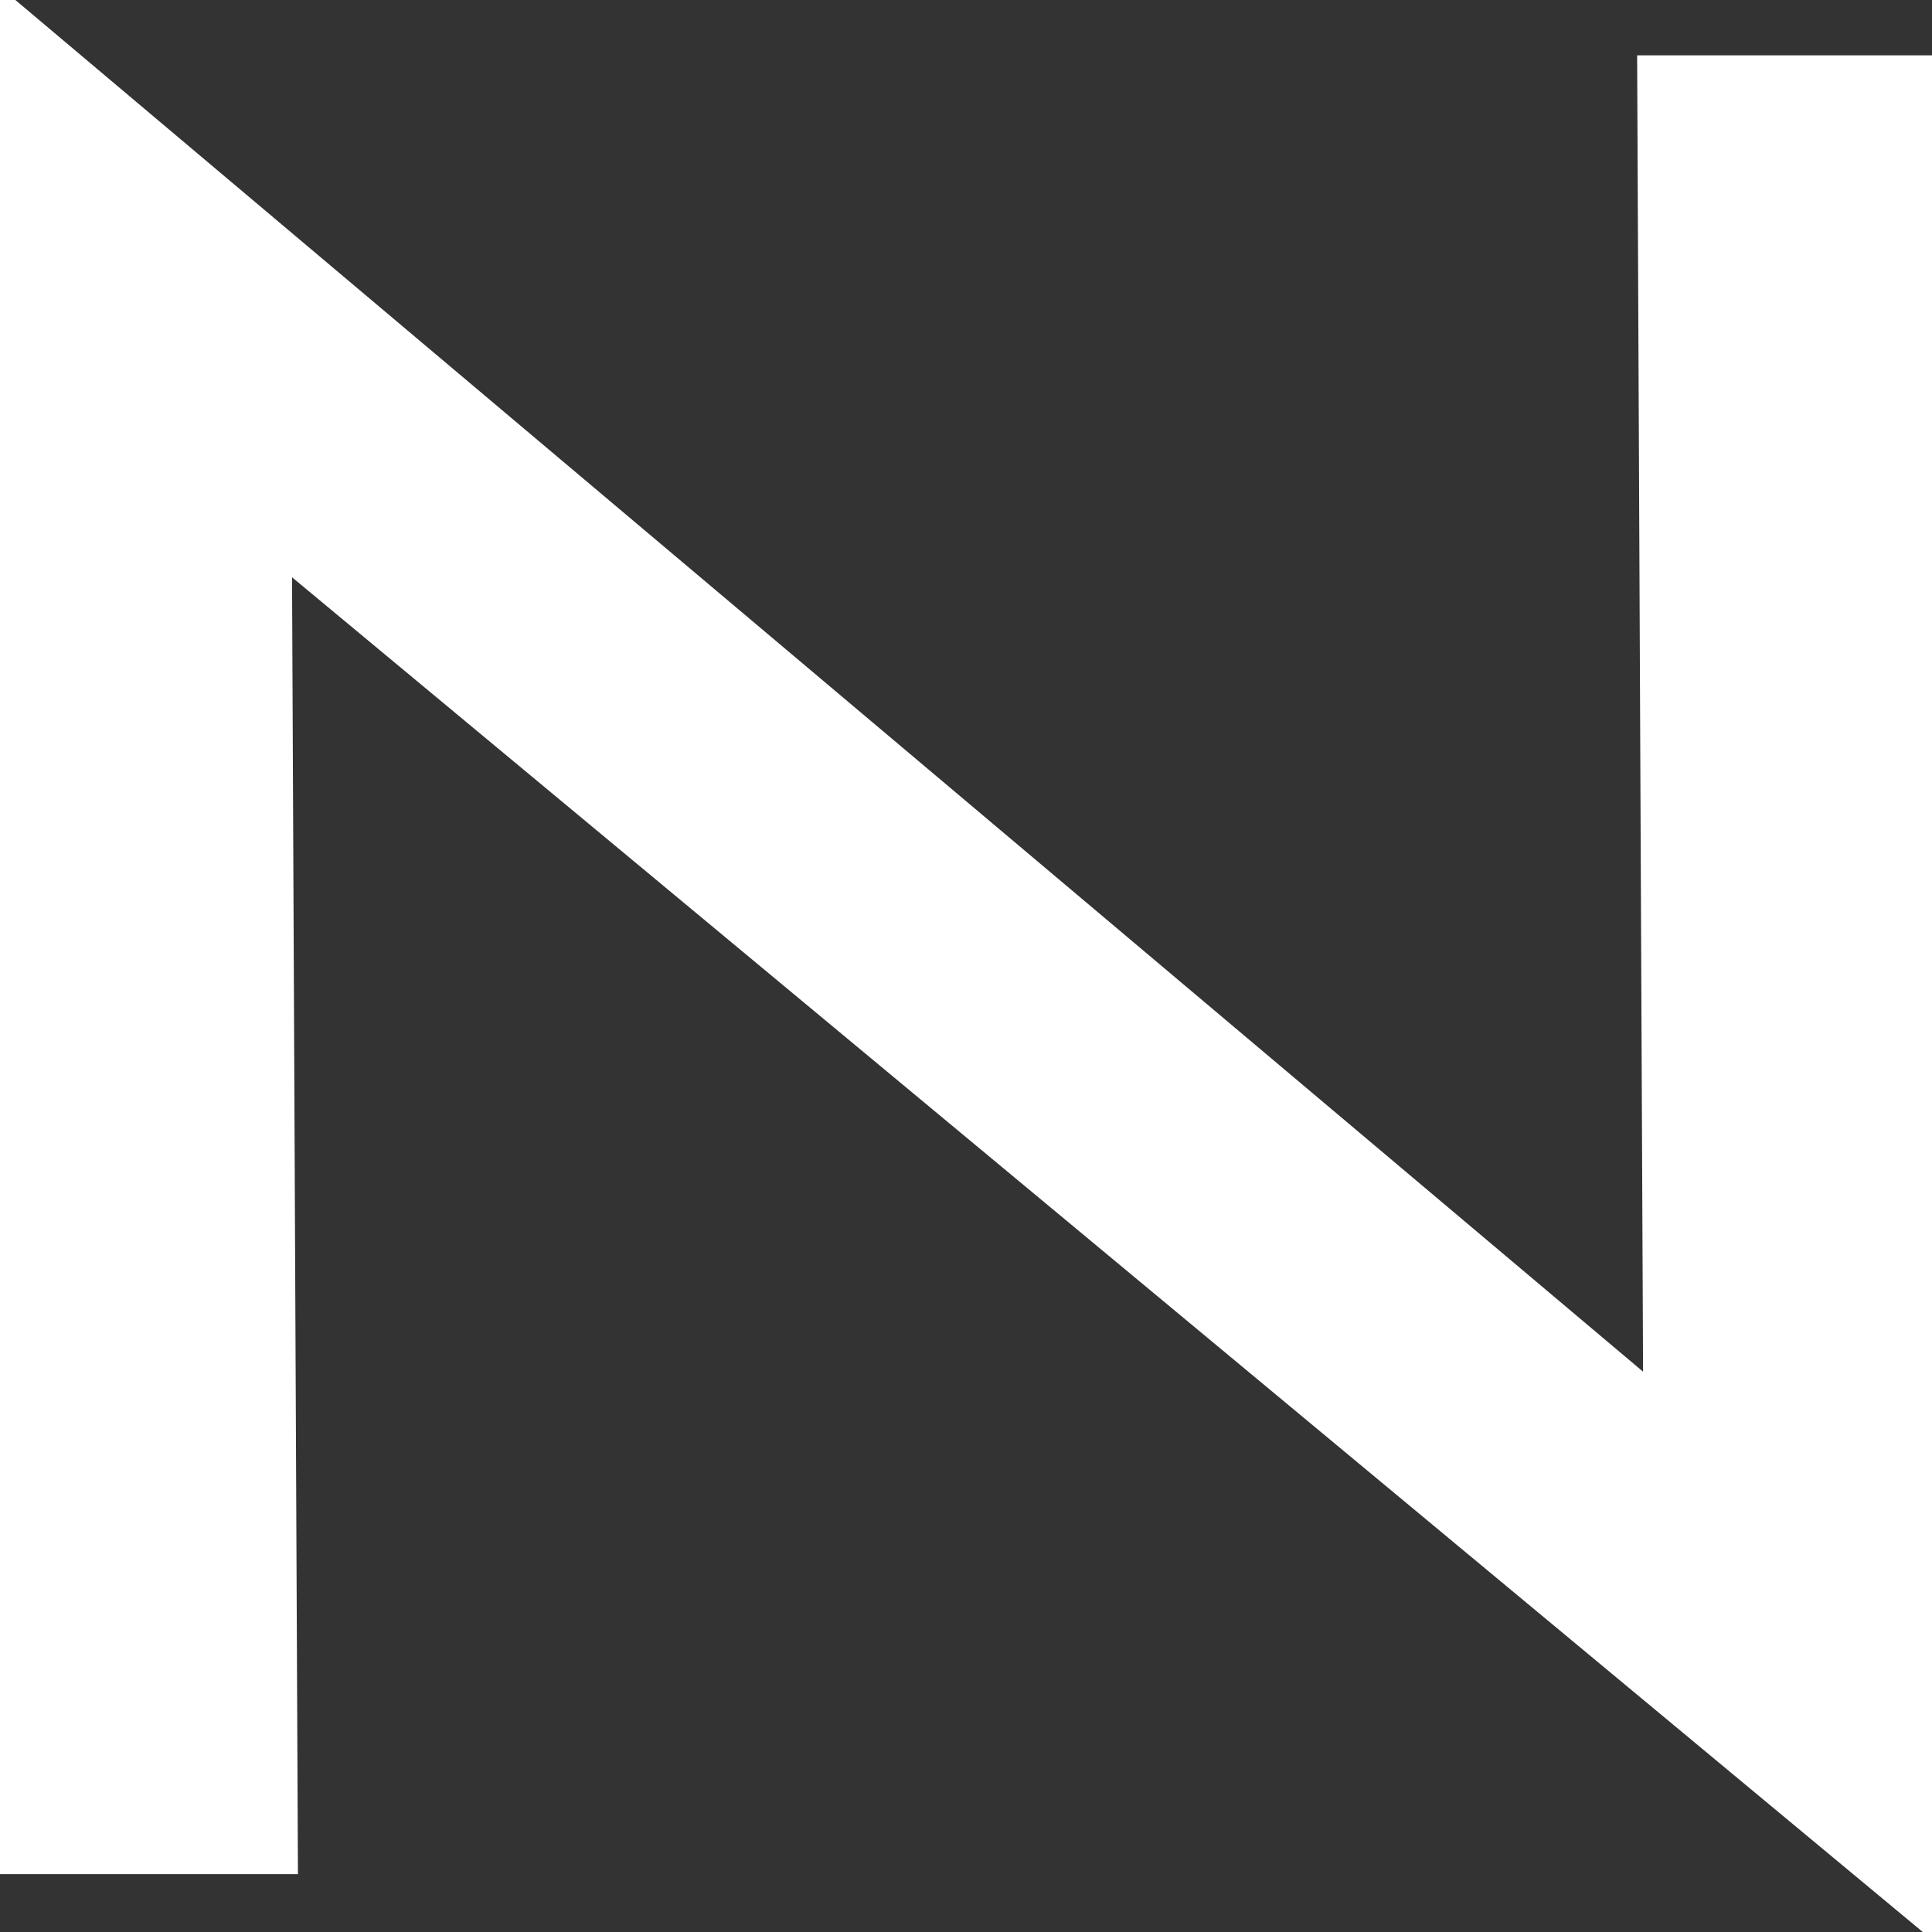 <svg width="100" height="100" viewBox="0 0 100 100" fill="none" xmlns="http://www.w3.org/2000/svg">
<rect x="0" y="0" width="100" height="100" fill="#333333" stroke="none"/>
<path d="M99.523 100L10.652 26.172L15.103 27.083L15.421 97.005H0V0H0.795L88.712 74.088L85.056 73.438L84.738 2.865H100V100H99.523Z" fill="white"/>
</svg>
